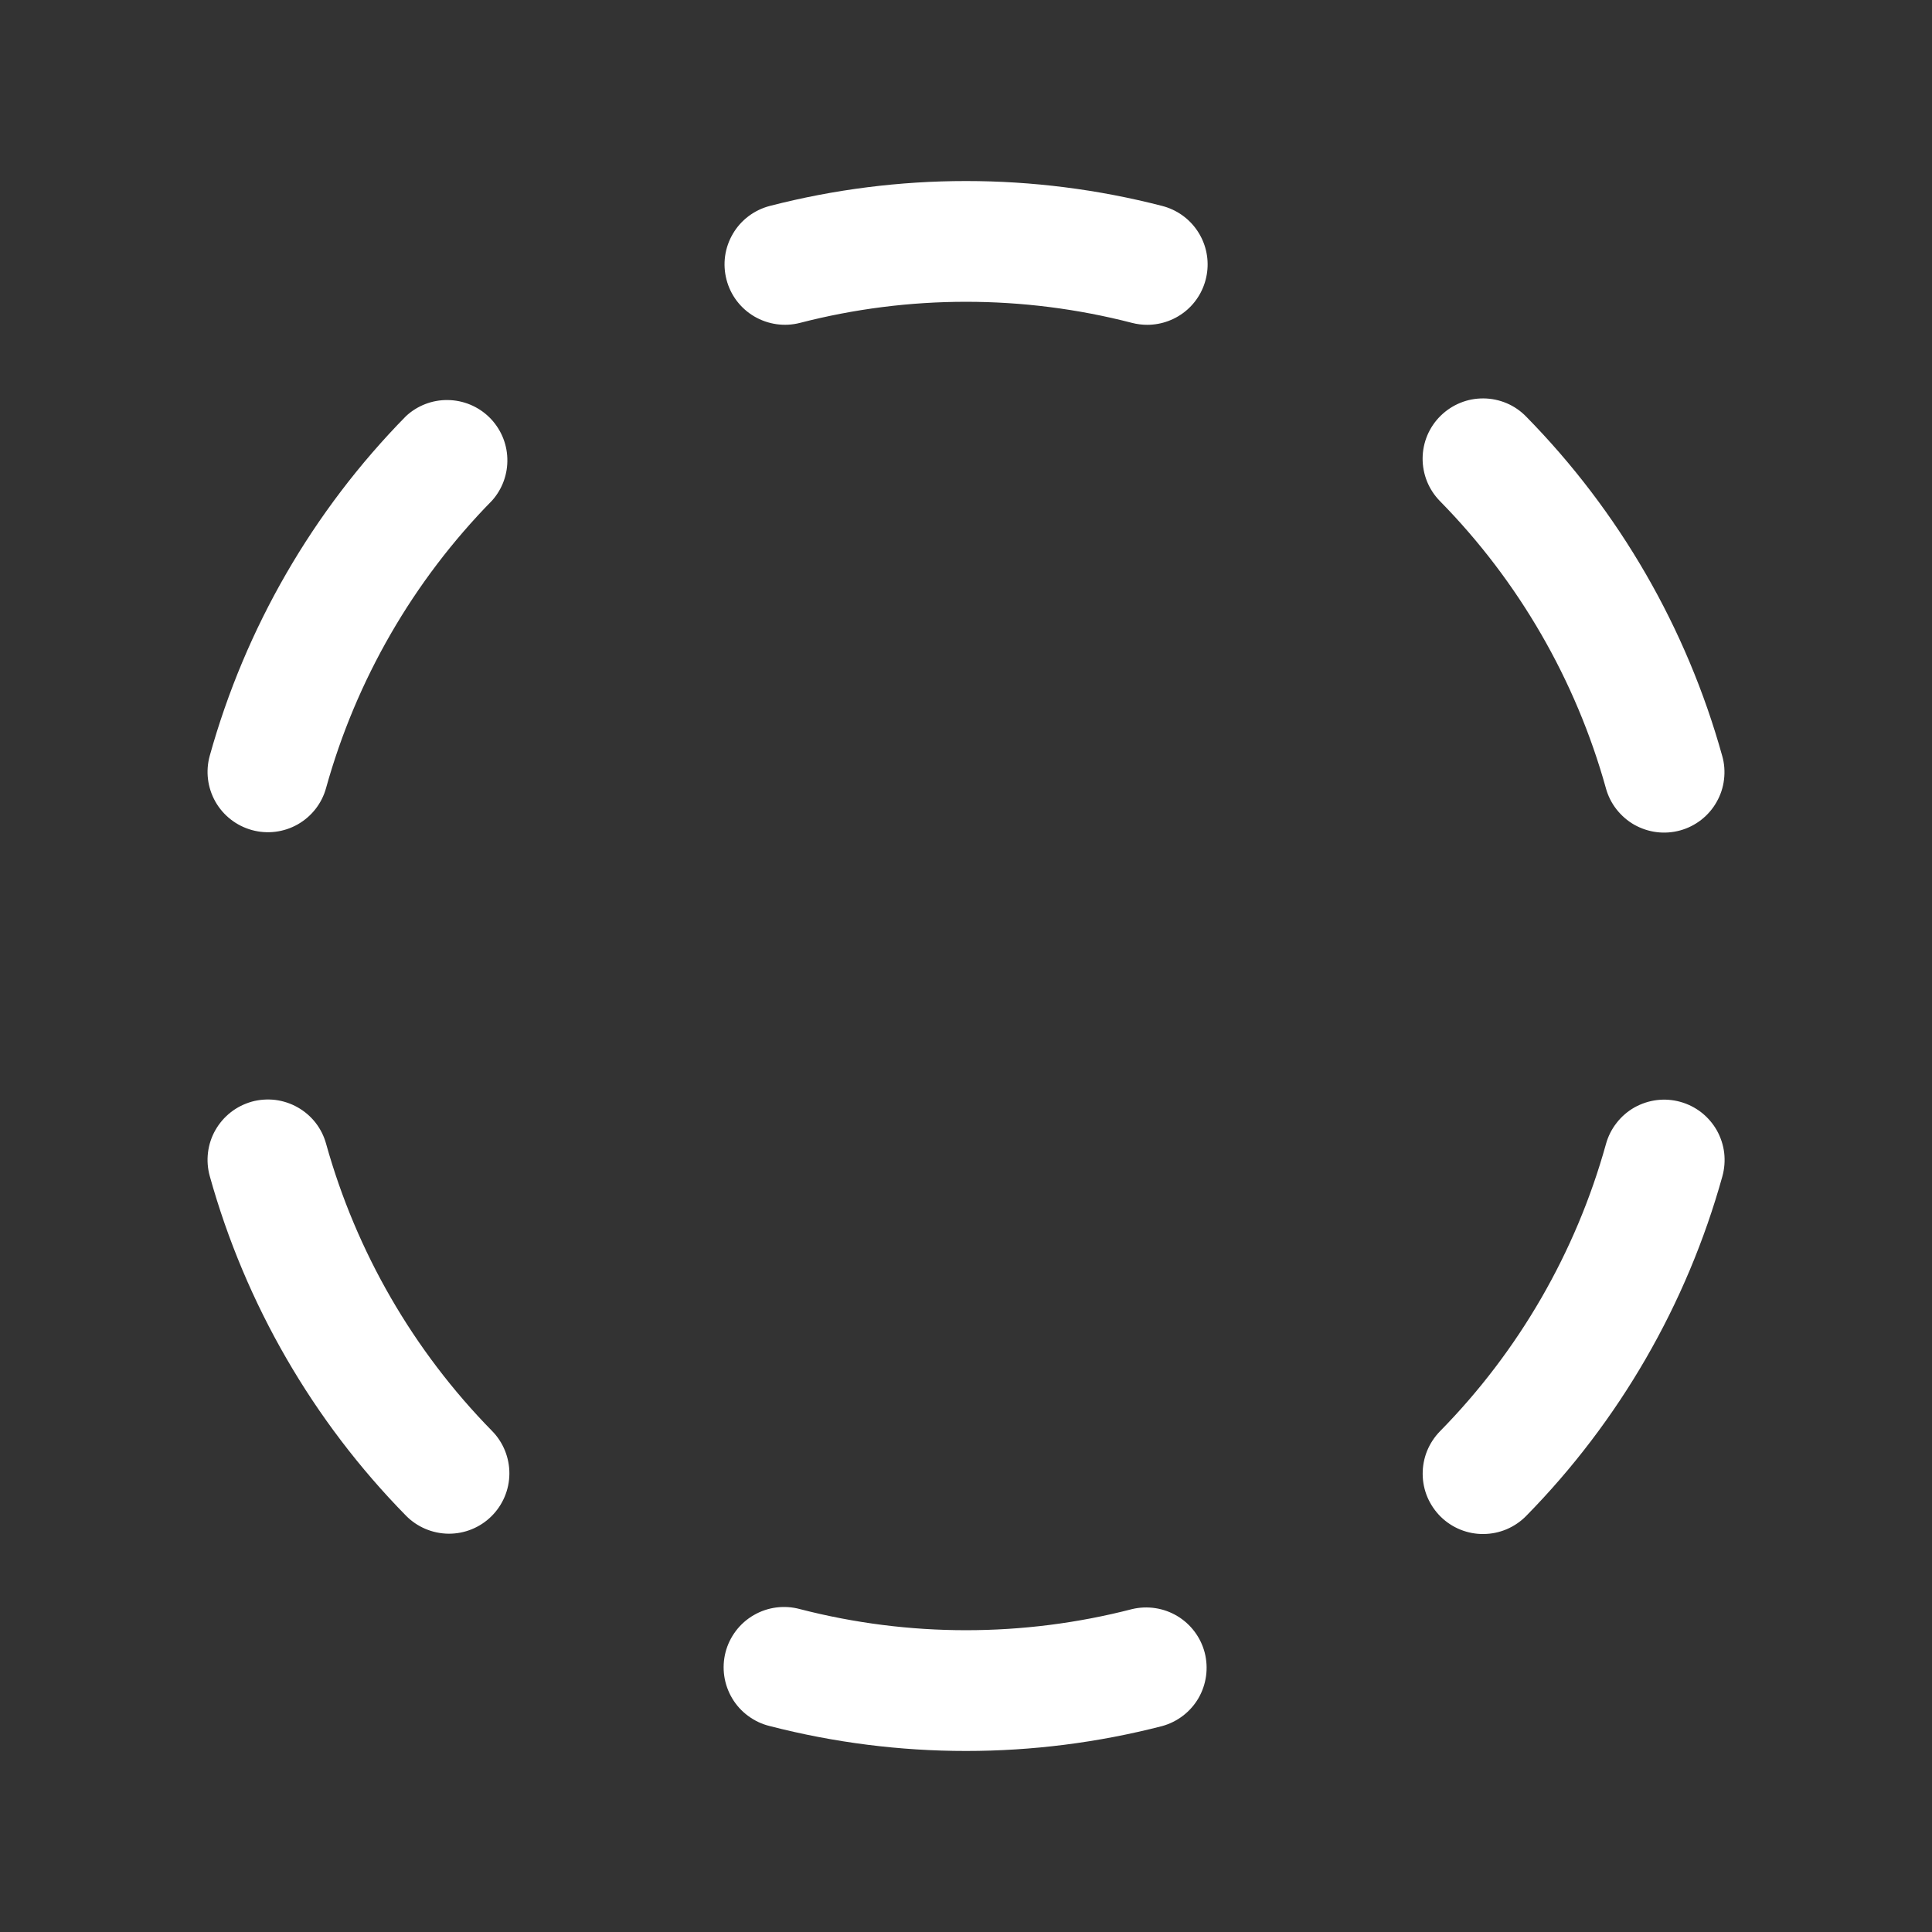 <?xml version="1.0" encoding="UTF-8" standalone="no"?><svg width='32' height='32' viewBox='0 0 32 32' fill='none' xmlns='http://www.w3.org/2000/svg'>
<rect x="0" y="0" width="32" height="32" fill="#333333" stroke="none"/>
<path d='M12.033 4.631C12 4.504 11.992 4.372 12.01 4.241C12.028 4.111 12.072 3.986 12.139 3.872C12.205 3.759 12.293 3.66 12.398 3.581C12.503 3.502 12.623 3.444 12.75 3.411C14.882 2.861 17.118 2.861 19.25 3.411C19.486 3.472 19.692 3.616 19.829 3.818C19.966 4.019 20.025 4.264 19.994 4.506C19.963 4.748 19.846 4.97 19.663 5.131C19.479 5.292 19.244 5.38 19 5.38C18.916 5.38 18.832 5.369 18.75 5.348C16.946 4.882 15.054 4.882 13.25 5.348C12.994 5.414 12.722 5.375 12.493 5.241C12.265 5.107 12.099 4.888 12.033 4.631ZM6.724 6.893C5.182 8.462 4.064 10.398 3.474 12.518C3.403 12.773 3.437 13.046 3.567 13.277C3.698 13.508 3.915 13.677 4.171 13.748C4.426 13.819 4.7 13.785 4.93 13.655C5.161 13.524 5.331 13.307 5.401 13.051C5.9 11.257 6.846 9.619 8.151 8.29C8.322 8.098 8.412 7.848 8.403 7.591C8.395 7.334 8.287 7.091 8.104 6.911C7.92 6.731 7.674 6.629 7.417 6.626C7.161 6.622 6.912 6.718 6.724 6.893ZM5.401 18.944C5.366 18.817 5.307 18.699 5.226 18.595C5.145 18.492 5.044 18.405 4.93 18.341C4.816 18.276 4.69 18.235 4.559 18.218C4.429 18.203 4.297 18.212 4.17 18.247C4.044 18.283 3.925 18.342 3.822 18.423C3.718 18.504 3.632 18.605 3.567 18.719C3.502 18.833 3.461 18.959 3.445 19.09C3.429 19.22 3.439 19.352 3.474 19.479C4.064 21.598 5.183 23.534 6.724 25.104C6.91 25.293 7.163 25.4 7.429 25.403C7.694 25.405 7.949 25.302 8.138 25.116C8.327 24.93 8.435 24.676 8.437 24.411C8.439 24.146 8.336 23.89 8.15 23.701C6.847 22.373 5.901 20.736 5.401 18.944ZM18.75 26.652C16.946 27.118 15.054 27.118 13.25 26.652C13.122 26.617 12.989 26.608 12.857 26.625C12.726 26.642 12.599 26.685 12.484 26.752C12.369 26.818 12.269 26.907 12.189 27.012C12.109 27.118 12.05 27.238 12.017 27.367C11.984 27.495 11.977 27.629 11.996 27.76C12.015 27.891 12.06 28.017 12.128 28.131C12.196 28.245 12.286 28.344 12.393 28.422C12.5 28.501 12.621 28.558 12.75 28.589C14.882 29.139 17.118 29.139 19.25 28.589C19.503 28.519 19.719 28.353 19.851 28.126C19.982 27.898 20.019 27.629 19.954 27.374C19.888 27.12 19.725 26.902 19.5 26.767C19.275 26.632 19.005 26.591 18.75 26.652ZM27.831 18.25C27.705 18.215 27.573 18.205 27.442 18.221C27.312 18.237 27.186 18.279 27.071 18.343C26.957 18.408 26.856 18.495 26.776 18.599C26.695 18.702 26.635 18.821 26.6 18.948C26.102 20.741 25.155 22.38 23.85 23.707C23.758 23.801 23.686 23.912 23.636 24.034C23.587 24.156 23.563 24.286 23.564 24.417C23.565 24.549 23.592 24.679 23.643 24.799C23.695 24.92 23.77 25.03 23.863 25.122C23.957 25.214 24.068 25.287 24.19 25.336C24.312 25.385 24.442 25.41 24.573 25.408C24.705 25.407 24.834 25.38 24.955 25.329C25.076 25.277 25.186 25.203 25.278 25.109C26.82 23.539 27.938 21.604 28.528 19.484C28.563 19.357 28.573 19.224 28.558 19.094C28.542 18.963 28.5 18.837 28.436 18.722C28.371 18.608 28.284 18.507 28.181 18.426C28.077 18.345 27.958 18.285 27.831 18.25ZM26.599 13.057C26.634 13.184 26.694 13.303 26.775 13.406C26.856 13.509 26.956 13.596 27.07 13.661C27.185 13.725 27.311 13.767 27.441 13.783C27.571 13.799 27.704 13.789 27.83 13.754C27.957 13.719 28.075 13.659 28.179 13.578C28.282 13.497 28.369 13.397 28.433 13.282C28.498 13.168 28.54 13.042 28.555 12.912C28.571 12.781 28.562 12.649 28.526 12.523C27.937 10.403 26.818 8.467 25.276 6.898C25.184 6.804 25.075 6.729 24.954 6.678C24.833 6.627 24.703 6.6 24.572 6.599C24.44 6.598 24.31 6.622 24.188 6.672C24.067 6.721 23.956 6.794 23.862 6.886C23.768 6.978 23.694 7.087 23.642 7.208C23.591 7.329 23.564 7.459 23.563 7.59C23.562 7.722 23.587 7.852 23.636 7.974C23.685 8.095 23.758 8.206 23.85 8.3C25.154 9.627 26.1 11.264 26.599 13.056V13.057Z' fill='white'/>
</svg>

